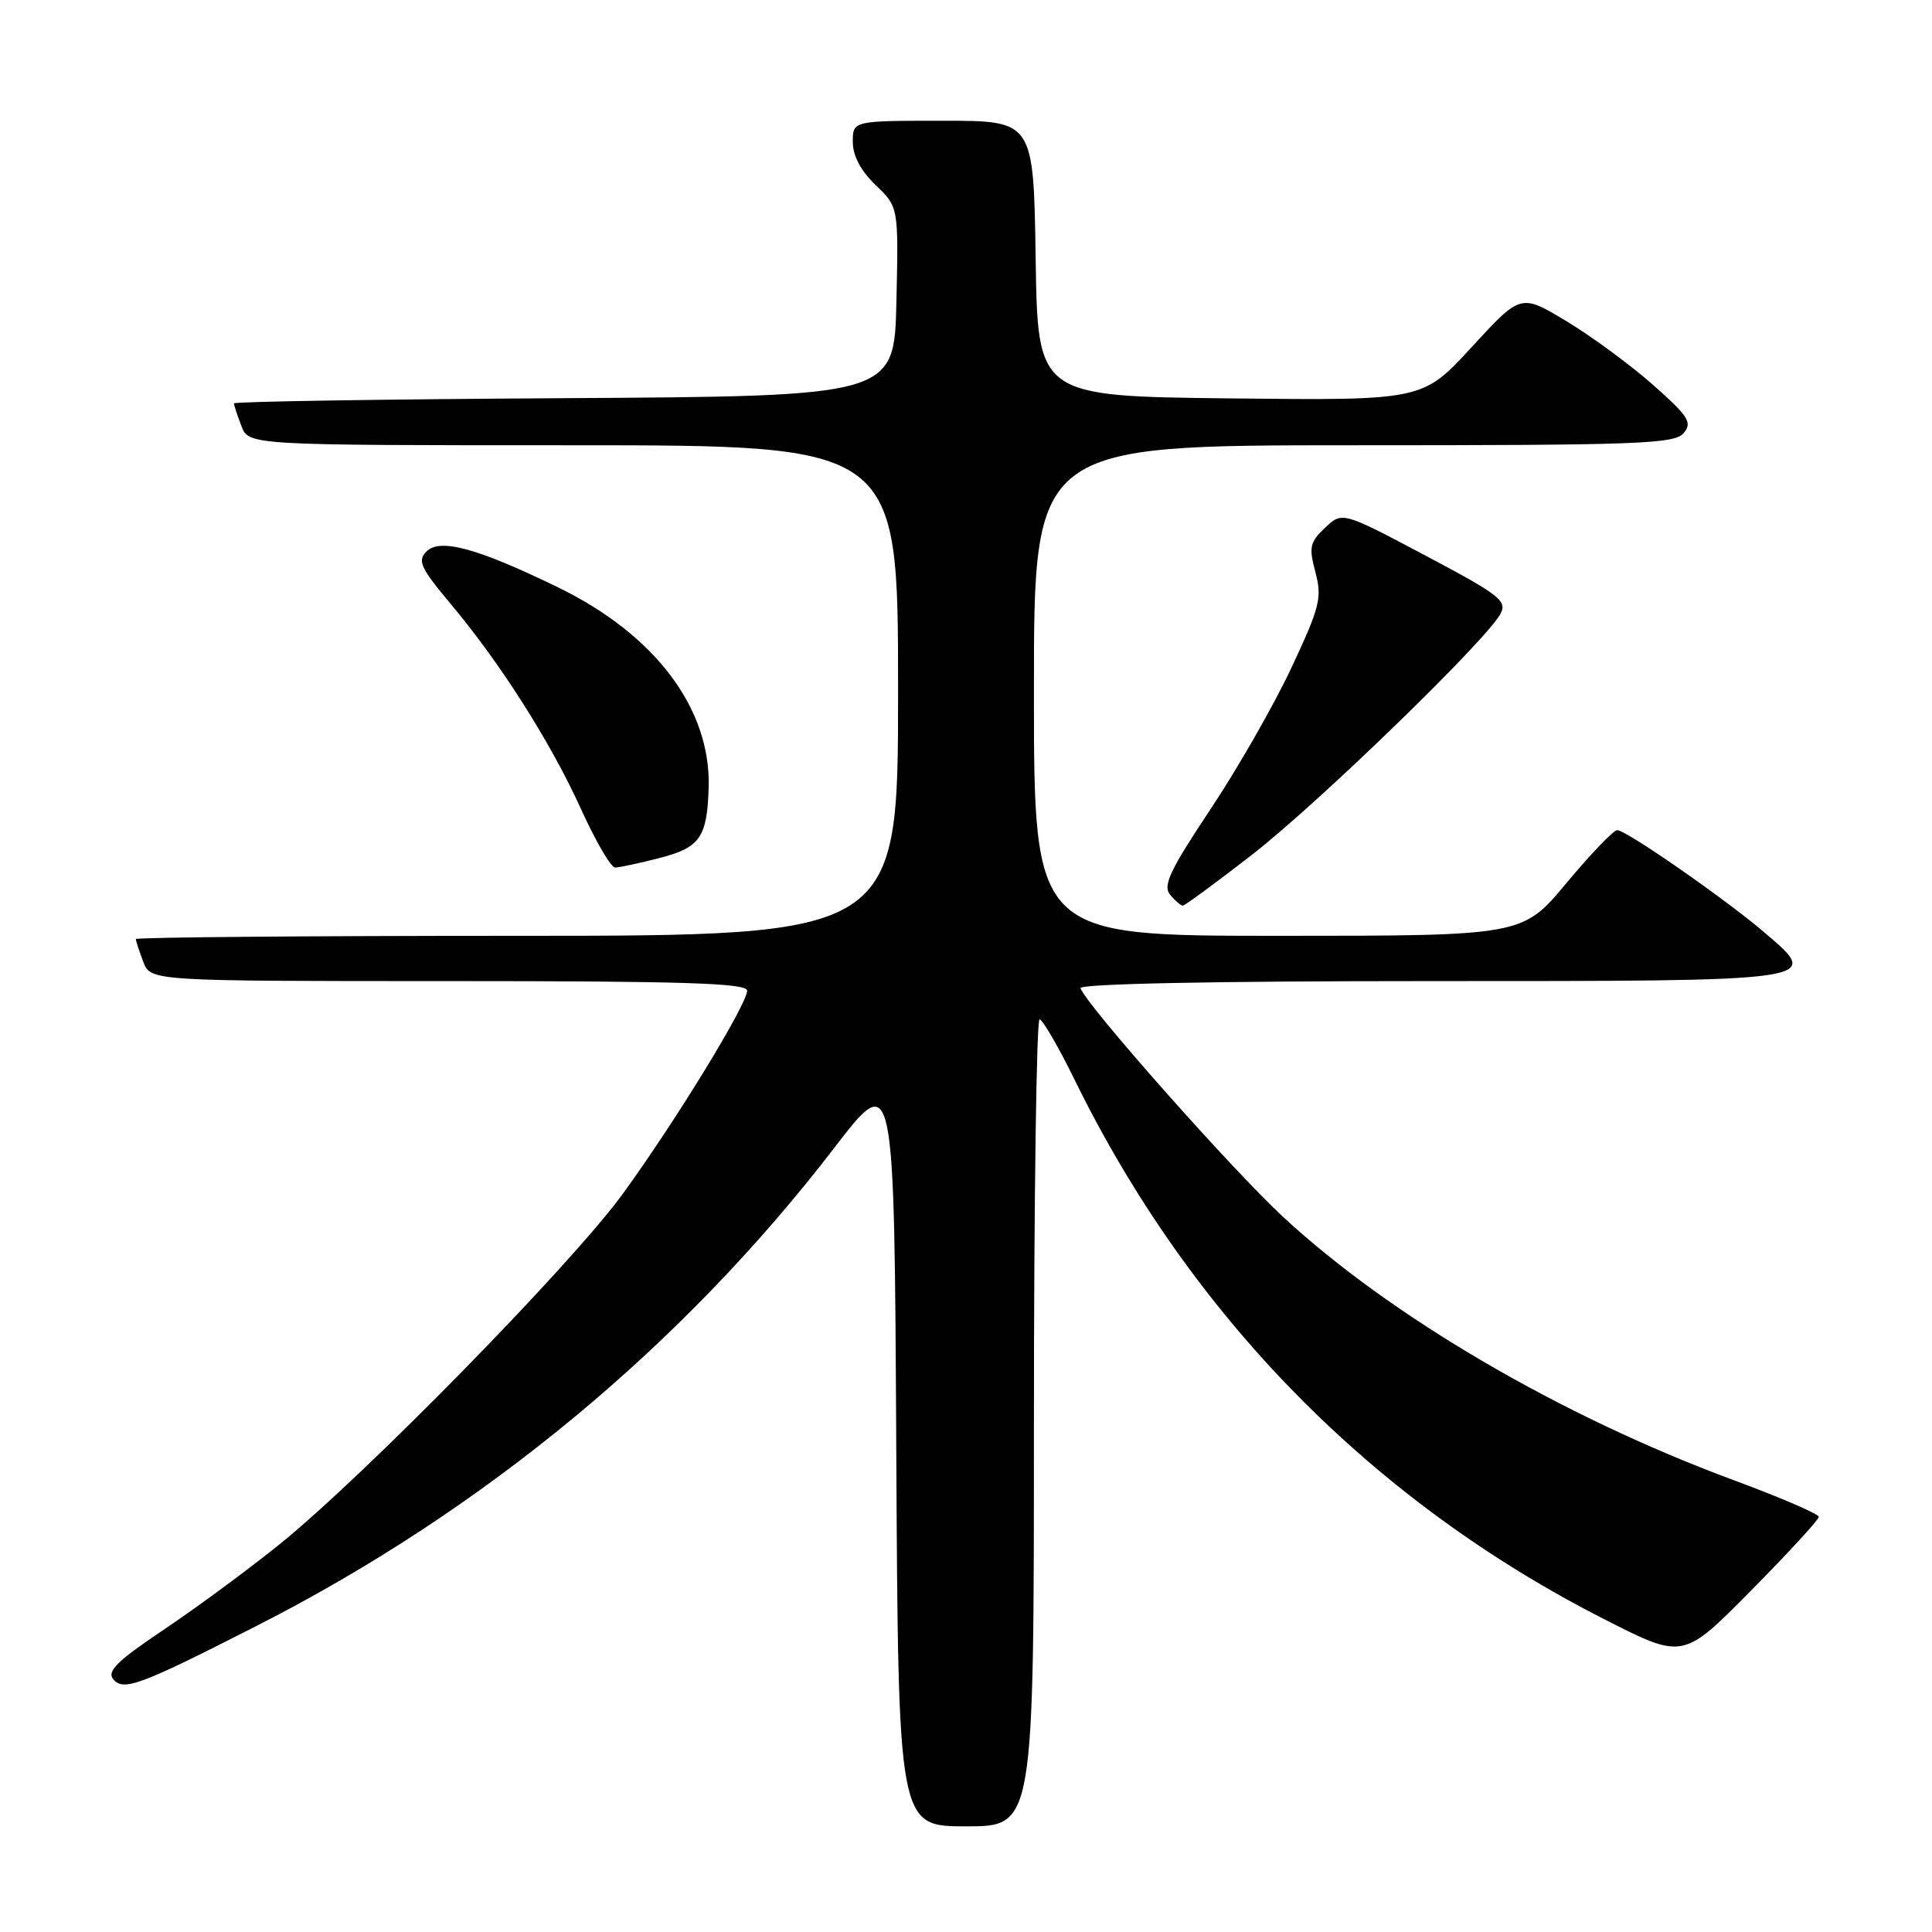 <?xml version="1.0" encoding="UTF-8" standalone="no"?>
<!DOCTYPE svg PUBLIC "-//W3C//DTD SVG 1.1//EN" "http://www.w3.org/Graphics/SVG/1.1/DTD/svg11.dtd" >
<svg xmlns="http://www.w3.org/2000/svg" xmlns:xlink="http://www.w3.org/1999/xlink" version="1.1" viewBox="0 0 256 256">
 <g >
 <path fill="currentColor"
d=" M 137.00 188.50 C 137.00 159.07 137.34 135.03 137.75 135.07 C 138.16 135.11 140.24 138.69 142.37 143.03 C 157.75 174.42 181.85 198.95 212.70 214.62 C 223.02 219.87 223.02 219.87 232.01 210.77 C 236.96 205.77 241.00 201.36 241.00 200.99 C 241.00 200.61 235.89 198.41 229.64 196.10 C 206.80 187.63 184.29 174.47 170.00 161.23 C 163.20 154.92 143.98 133.23 143.17 130.94 C 142.96 130.36 160.69 130.00 189.29 130.00 C 241.77 130.00 241.39 130.05 233.86 123.61 C 228.65 119.15 215.49 110.00 214.29 110.00 C 213.80 110.00 210.78 113.15 207.57 117.00 C 201.74 124.00 201.74 124.00 169.37 124.00 C 137.00 124.00 137.00 124.00 137.00 91.50 C 137.00 59.00 137.00 59.00 179.38 59.00 C 217.18 59.00 221.90 58.83 223.10 57.38 C 224.27 55.97 223.74 55.16 218.97 50.94 C 215.96 48.29 210.80 44.50 207.50 42.52 C 201.50 38.92 201.50 38.92 195.00 46.00 C 188.50 53.07 188.50 53.07 163.00 52.79 C 137.50 52.50 137.50 52.50 137.23 34.25 C 136.95 16.00 136.95 16.00 124.98 16.00 C 113.00 16.00 113.00 16.00 113.00 18.81 C 113.00 20.64 114.06 22.64 116.03 24.53 C 119.06 27.43 119.06 27.43 118.78 39.96 C 118.50 52.50 118.50 52.50 74.75 52.76 C 50.69 52.90 31.00 53.21 31.00 53.45 C 31.00 53.68 31.44 55.02 31.98 56.43 C 32.95 59.00 32.95 59.00 75.98 59.00 C 119.00 59.00 119.00 59.00 119.00 91.50 C 119.00 124.00 119.00 124.00 68.50 124.00 C 40.72 124.00 18.00 124.20 18.00 124.43 C 18.00 124.67 18.44 126.02 18.98 127.43 C 19.95 130.00 19.95 130.00 59.48 130.00 C 90.57 130.00 99.00 130.27 99.00 131.26 C 99.00 133.08 89.49 148.62 82.50 158.22 C 75.66 167.61 48.20 195.64 37.00 204.66 C 32.88 207.99 25.99 213.06 21.70 215.94 C 15.54 220.07 14.13 221.45 15.01 222.51 C 16.36 224.14 18.55 223.32 34.21 215.33 C 64.16 200.06 90.40 178.32 110.53 152.12 C 118.50 141.74 118.50 141.74 118.76 191.87 C 119.02 242.00 119.02 242.00 128.01 242.00 C 137.00 242.00 137.00 242.00 137.00 188.50 Z  M 165.86 113.29 C 174.61 106.50 196.93 84.86 198.82 81.34 C 199.74 79.62 198.71 78.82 188.85 73.60 C 177.86 67.78 177.86 67.78 175.58 69.93 C 173.56 71.83 173.41 72.50 174.30 75.82 C 175.20 79.21 174.90 80.43 171.12 88.48 C 168.83 93.38 164.00 101.82 160.39 107.24 C 155.04 115.27 154.05 117.36 155.04 118.55 C 155.70 119.35 156.46 120.00 156.73 120.00 C 156.99 120.00 161.10 116.98 165.86 113.29 Z  M 87.47 113.67 C 92.75 112.30 93.69 110.95 93.90 104.43 C 94.24 93.94 86.85 84.10 73.91 77.81 C 63.23 72.62 58.29 71.28 56.50 73.08 C 55.29 74.30 55.73 75.26 59.70 80.00 C 66.33 87.90 72.97 98.36 77.00 107.23 C 78.92 111.47 80.95 114.94 81.50 114.95 C 82.05 114.95 84.74 114.38 87.47 113.67 Z "/>
</g>
</svg>